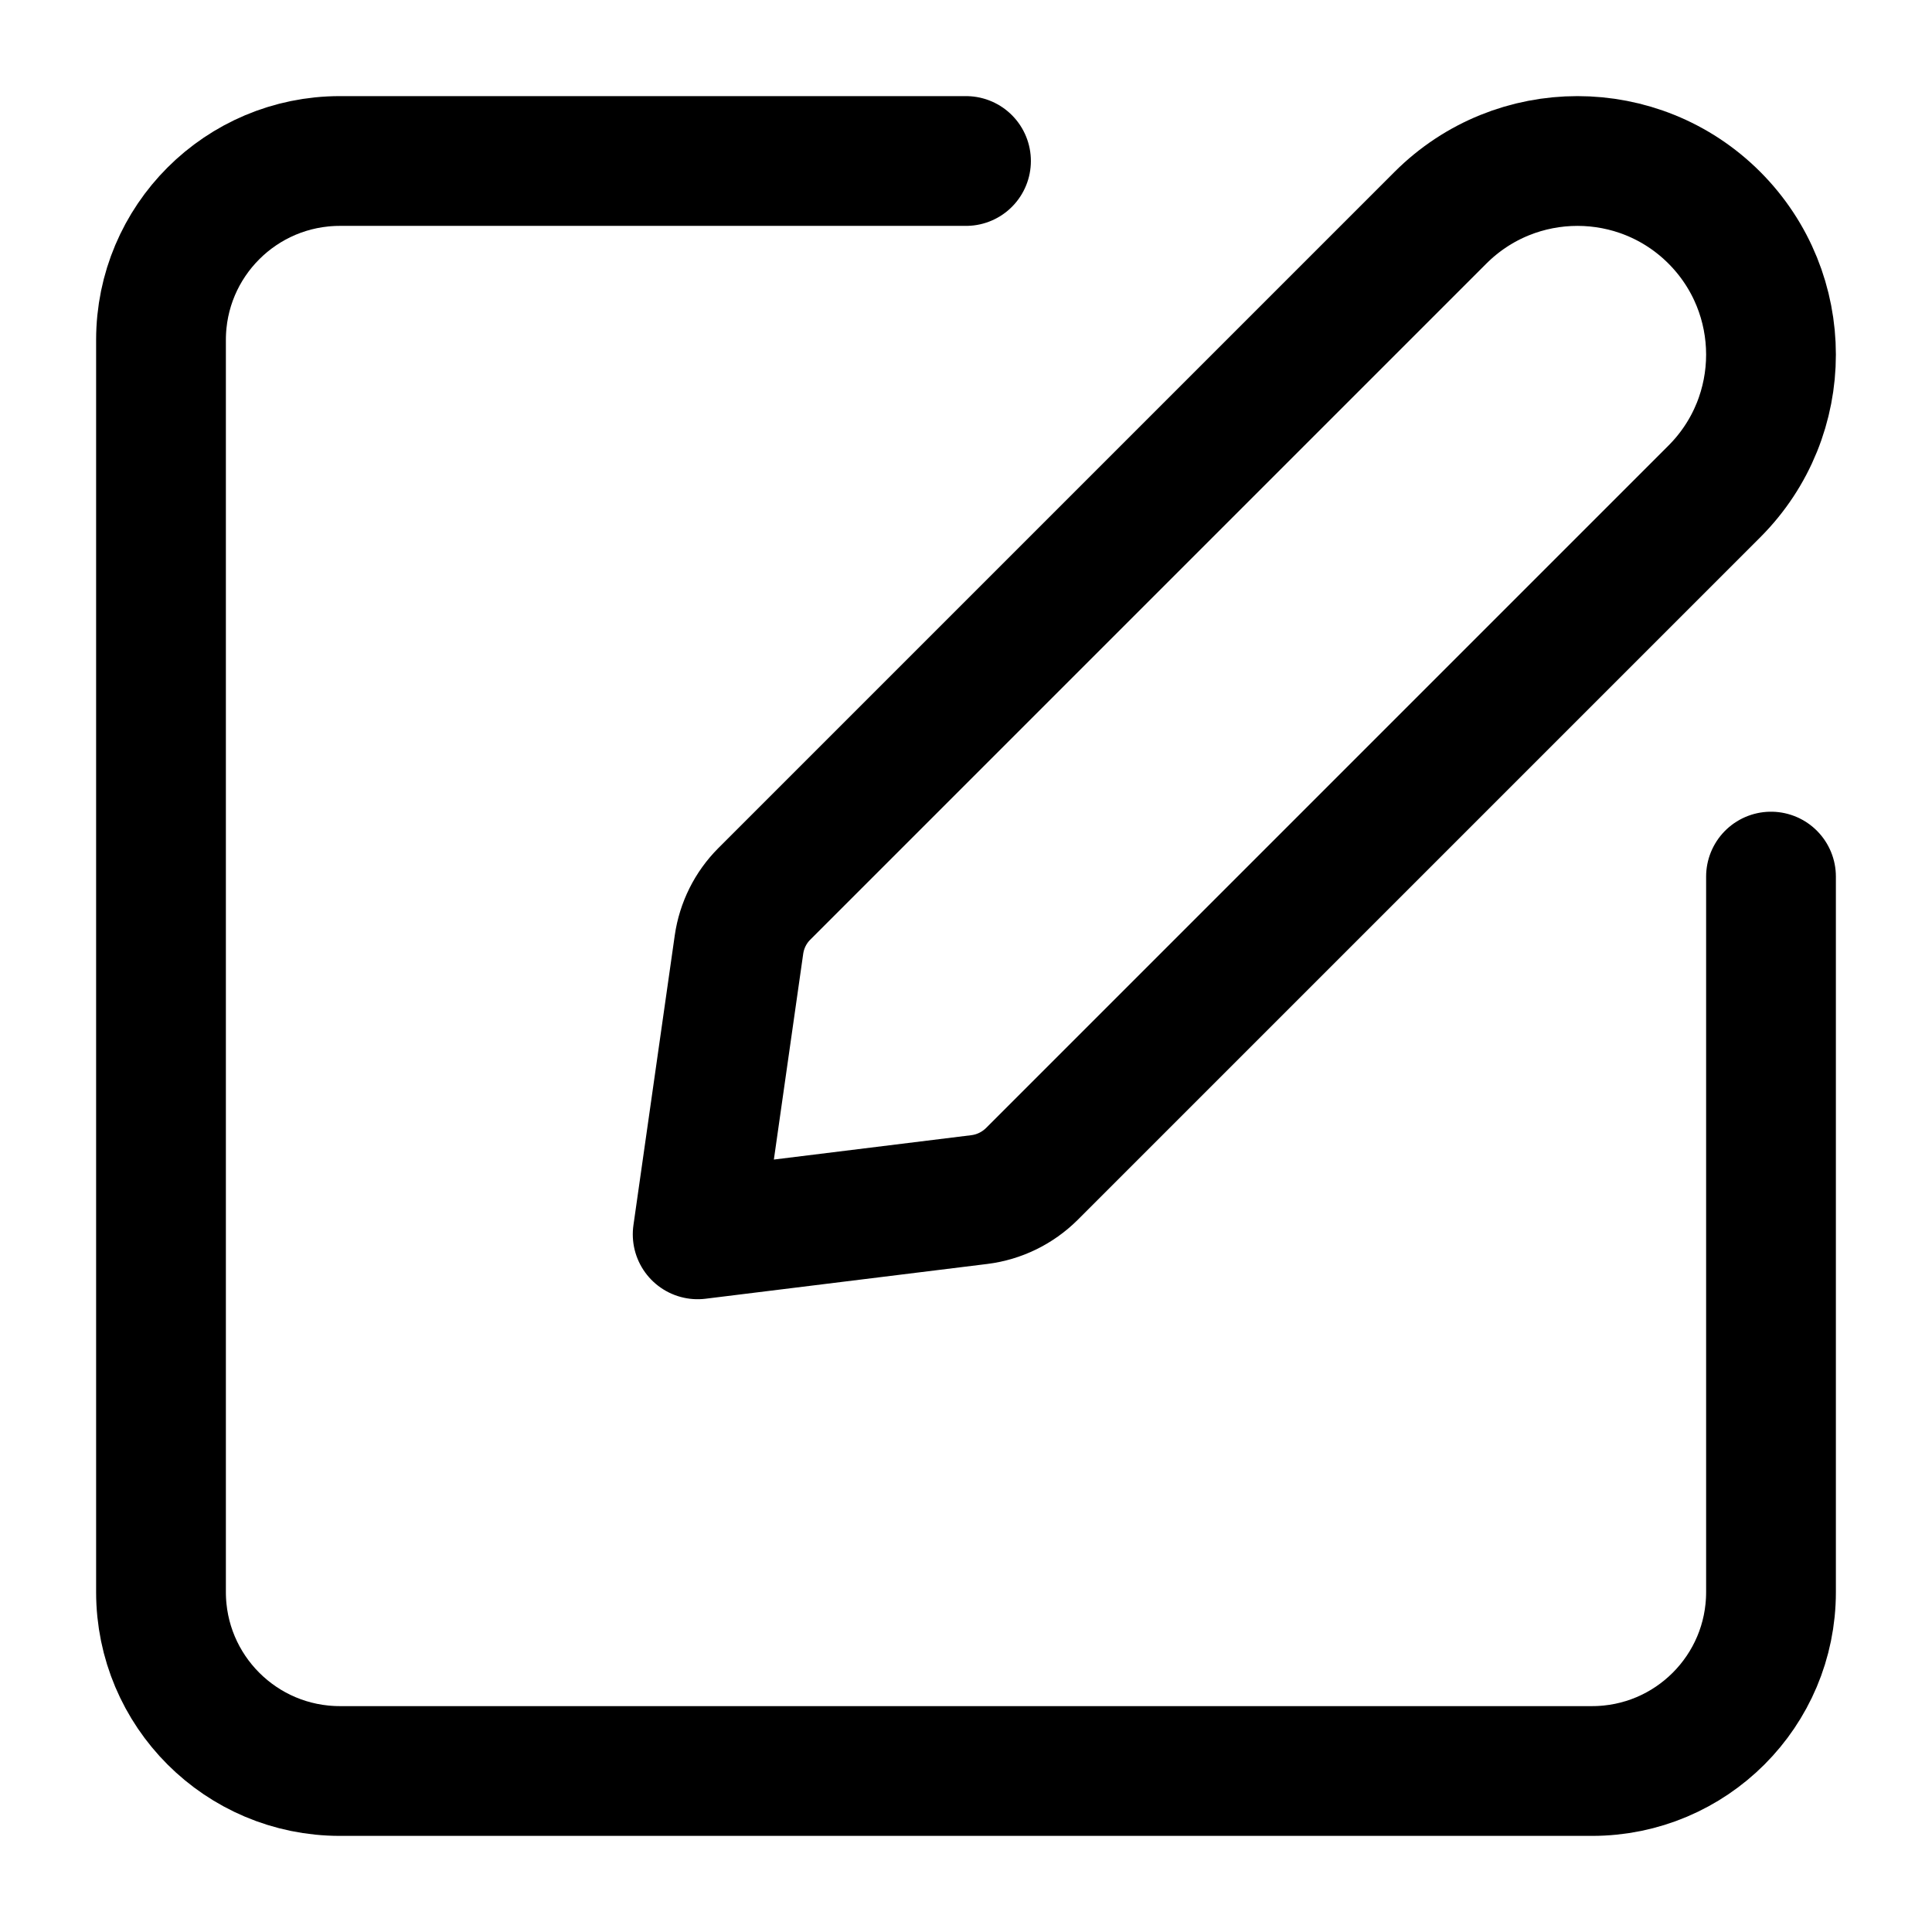 <svg   viewBox="0 0 18 18" fill="none" xmlns="http://www.w3.org/2000/svg">
<path d="M16.5 8.167V14.833C16.5 15.754 15.754 16.5 14.833 16.5H3.167C2.246 16.5 1.5 15.754 1.5 14.833V3.167C1.5 2.246 2.246 1.5 3.167 1.5H9" stroke="currentColor" stroke-width="1.209" stroke-linecap="round" stroke-linejoin="round"/>
<path fill-rule="evenodd" clip-rule="evenodd" d="M6.5 11.5L9.125 11.176C9.309 11.153 9.481 11.069 9.613 10.938L15.972 4.579C16.676 3.875 16.676 2.733 15.972 2.028V2.028C15.268 1.324 14.126 1.324 13.421 2.028L7.121 8.328C6.993 8.456 6.911 8.621 6.885 8.8L6.5 11.5Z" stroke="currentColor" stroke-width="1.209" stroke-linecap="round" stroke-linejoin="round"/>
</svg>
